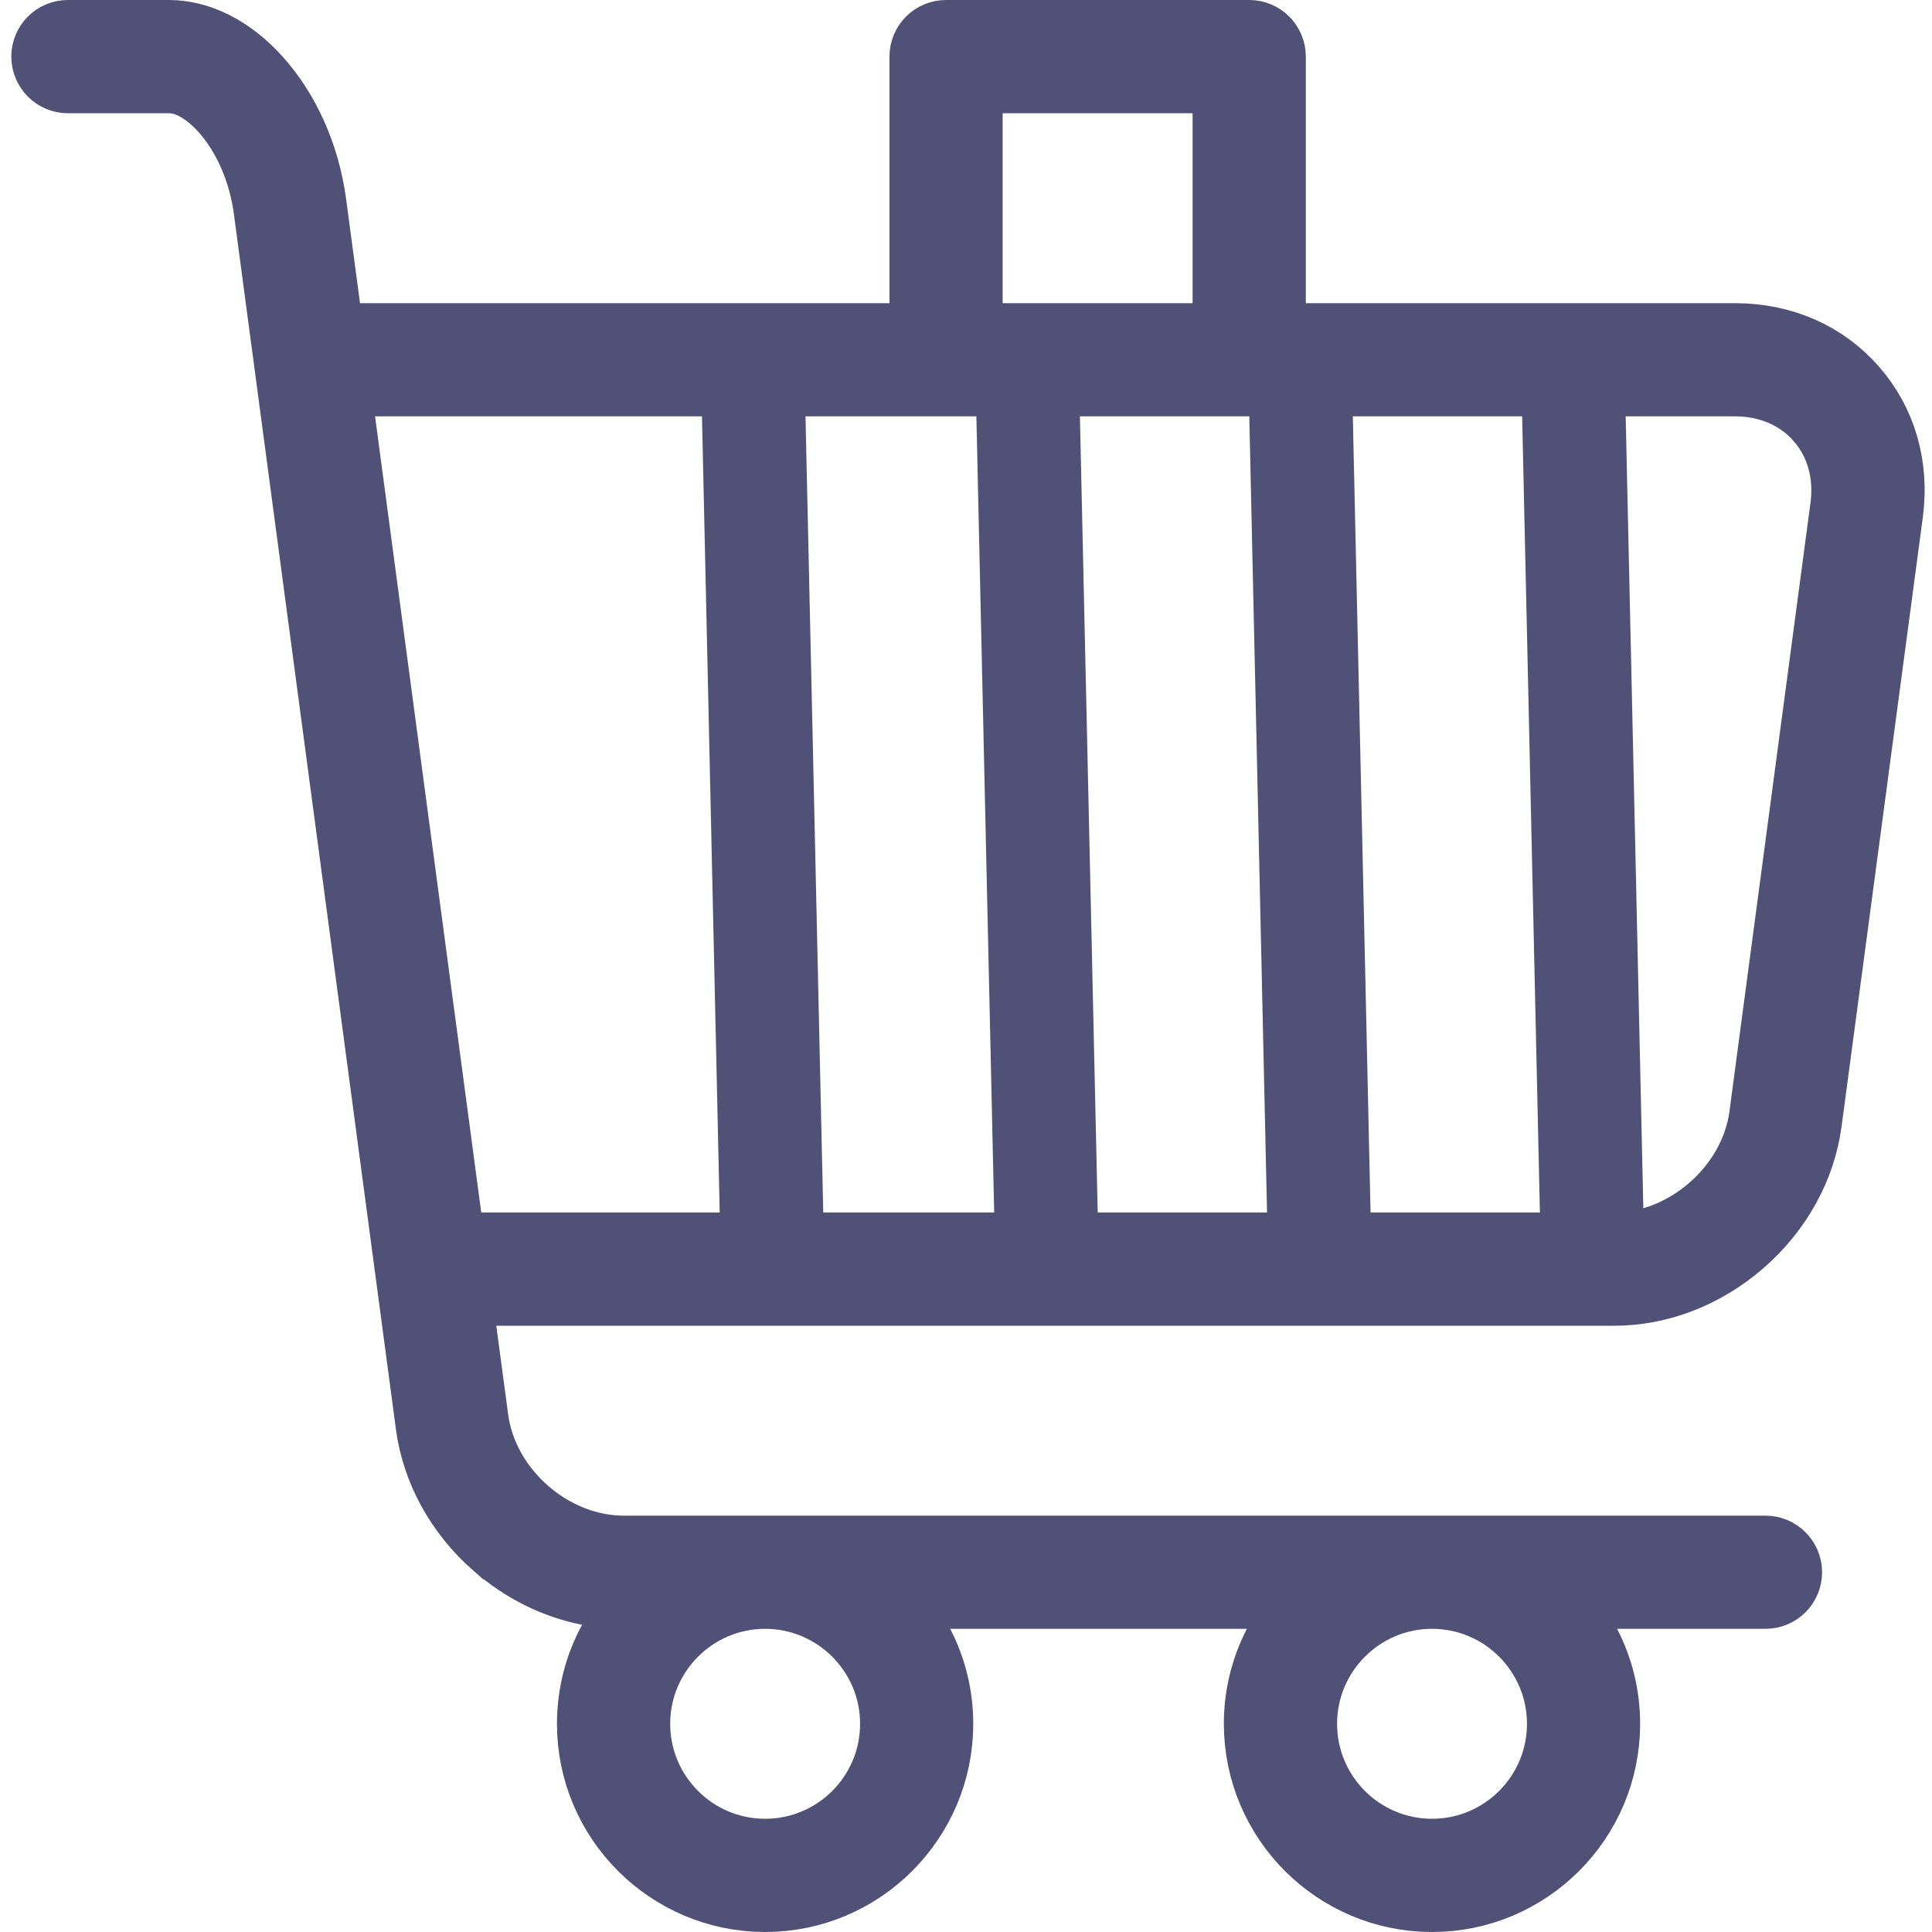 <svg width="28" height="28" viewBox="0 0 28 28" fill="none" xmlns="http://www.w3.org/2000/svg">
<g clip-path="url(#clip0_1_154)">
<path d="M0.984 0.5H2.449C2.882 0.5 3.344 0.726 3.737 1.169C4.129 1.61 4.426 2.238 4.521 2.955L4.722 4.459L4.779 4.894H13.391V0.82C13.391 0.643 13.534 0.5 13.711 0.5H18.105C18.281 0.5 18.425 0.643 18.425 0.82V4.894H25.148C25.835 4.894 26.435 5.163 26.855 5.642C27.274 6.121 27.462 6.752 27.371 7.434L26.194 16.258C26.108 16.907 25.772 17.527 25.237 17.995C24.702 18.463 24.045 18.714 23.39 18.714H6.622L6.697 19.279L6.869 20.566C7.008 21.609 7.987 22.466 9.039 22.466H25.587C25.763 22.466 25.907 22.61 25.907 22.786C25.907 22.963 25.764 23.106 25.587 23.106H22.617L22.992 23.836C23.17 24.18 23.27 24.57 23.27 24.983C23.27 26.371 22.141 27.5 20.754 27.5C19.366 27.5 18.238 26.371 18.237 24.983C18.237 24.57 18.337 24.18 18.515 23.836L18.891 23.106H12.952L13.327 23.836C13.505 24.18 13.605 24.57 13.605 24.983C13.605 26.371 12.476 27.5 11.089 27.5C9.702 27.5 8.572 26.371 8.572 24.983C8.572 24.55 8.682 24.142 8.875 23.786L9.2 23.189L8.532 23.057C8.051 22.962 7.588 22.735 7.191 22.388H7.19C6.656 21.919 6.321 21.3 6.234 20.651L3.886 3.04C3.814 2.5 3.612 2.054 3.375 1.734C3.257 1.575 3.124 1.439 2.984 1.338C2.859 1.247 2.67 1.141 2.449 1.141H0.984C0.807 1.141 0.664 0.997 0.664 0.82C0.664 0.643 0.807 0.5 0.984 0.5ZM11.089 23.106C10.054 23.106 9.213 23.948 9.213 24.983C9.213 26.018 10.054 26.859 11.089 26.859C12.124 26.859 12.965 26.018 12.965 24.983C12.965 23.948 12.124 23.107 11.089 23.106ZM20.754 23.106C19.719 23.106 18.878 23.948 18.878 24.983C18.878 26.018 19.719 26.859 20.754 26.859C21.789 26.859 22.63 26.018 22.63 24.983C22.63 23.948 21.789 23.106 20.754 23.106ZM4.94 6.1L6.479 17.639L6.536 18.073H23.39C24.442 18.073 25.42 17.216 25.56 16.174L26.735 7.349C26.797 6.883 26.682 6.418 26.372 6.064V6.063C26.062 5.71 25.617 5.534 25.148 5.534H4.865L4.94 6.1ZM14.031 4.894H17.784V1.141H14.031V4.894Z" fill="#515076" stroke="#515076"/>
<path d="M10.904 5.145L11.197 18.295" stroke="#515076" stroke-width="1.5"/>
<path d="M14.87 4.665L15.164 17.815" stroke="#515076" stroke-width="1.5"/>
<path d="M18.837 5.185L19.13 18.335" stroke="#515076" stroke-width="1.5"/>
<path d="M22.803 5.705L23.096 18.855" stroke="#515076" stroke-width="1.5"/>
</g>
<defs>
<clipPath id="clip0_1_154">
<rect width="28" height="28" fill="white"/>
</clipPath>
</defs>
</svg>
